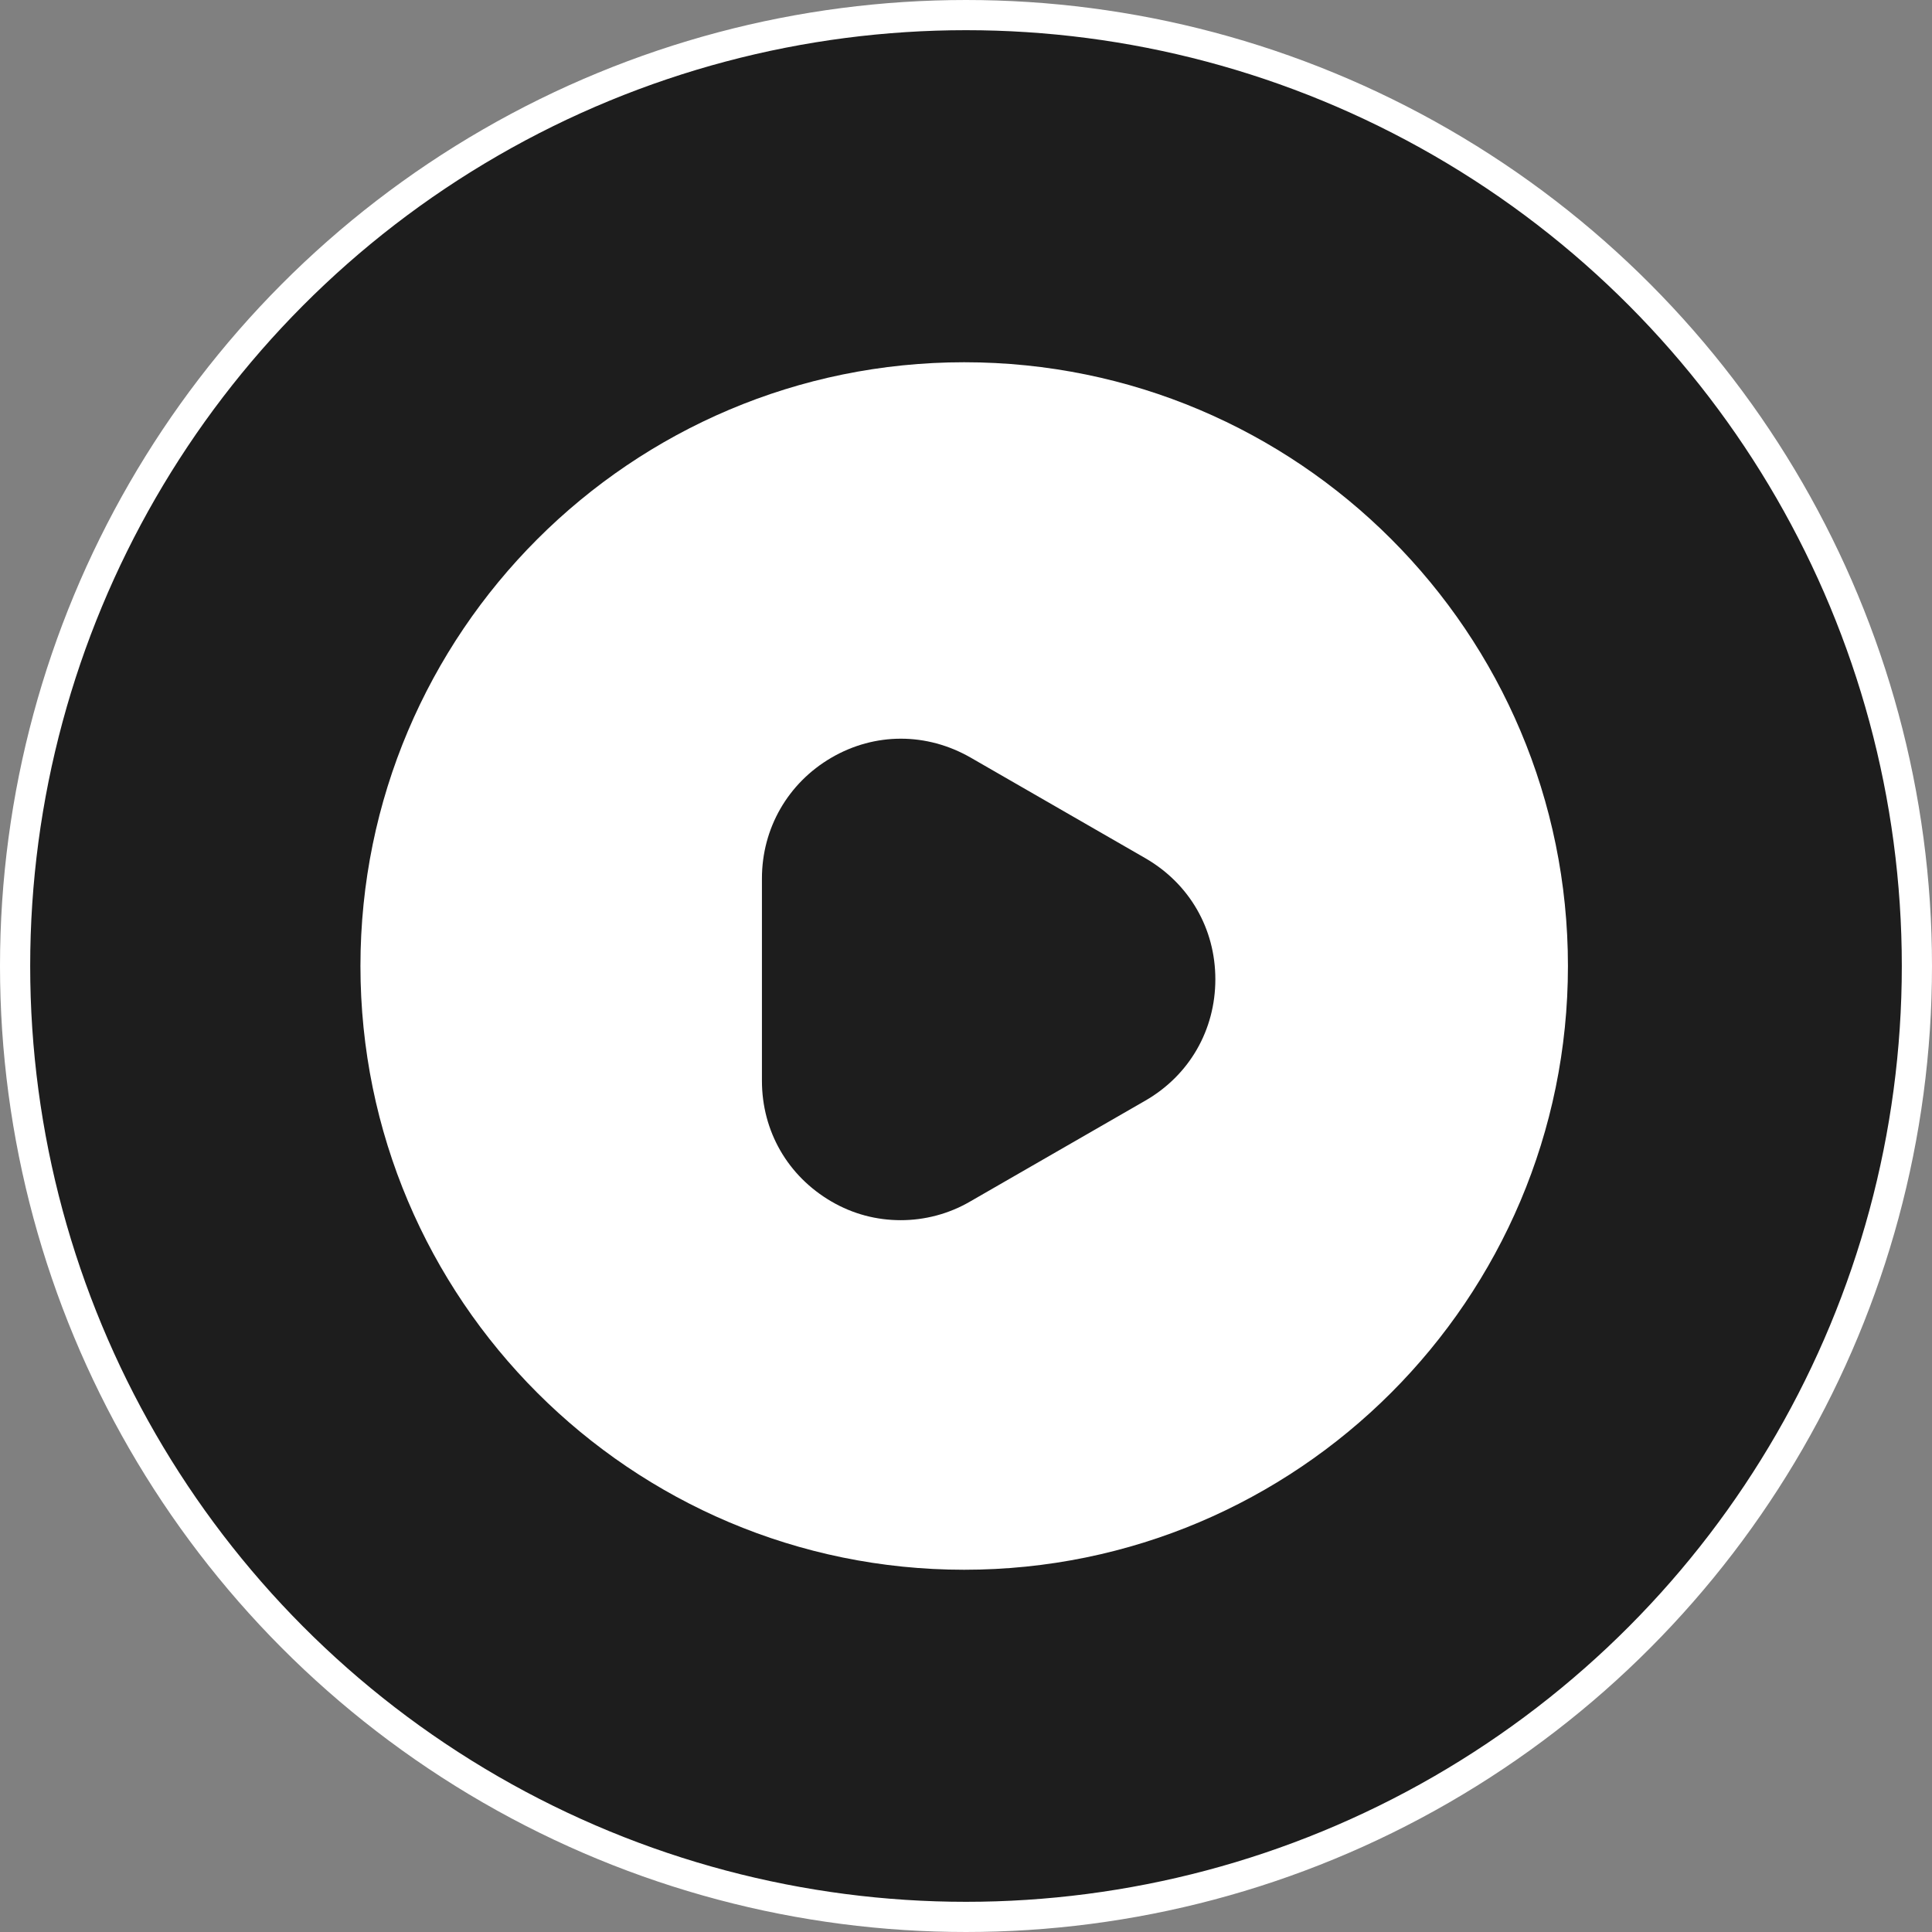 <svg width="32" height="32" viewBox="0 0 32 32" fill="none" xmlns="http://www.w3.org/2000/svg">
<rect x="0" y="0" width="32" height="32" fill="#808080" stroke="none"/>
<circle cx="16" cy="16" r="15.75" fill="#1D1D1D" stroke="white" stroke-width="0.5"/>
<path d="M15.97 6C10.45 6 5.97 10.48 5.97 16C5.97 21.52 10.45 26 15.97 26C21.49 26 25.97 21.52 25.97 16C25.97 10.48 21.5 6 15.97 6ZM18.97 18.23L16.07 19.9C15.71 20.11 15.31 20.21 14.92 20.21C14.52 20.21 14.13 20.11 13.77 19.9C13.05 19.48 12.62 18.74 12.62 17.9V14.55C12.62 13.72 13.05 12.97 13.77 12.55C14.49 12.13 15.35 12.13 16.08 12.55L18.98 14.22C19.7 14.64 20.13 15.38 20.13 16.22C20.13 17.06 19.7 17.81 18.97 18.23Z" fill="white"/>
</svg>
